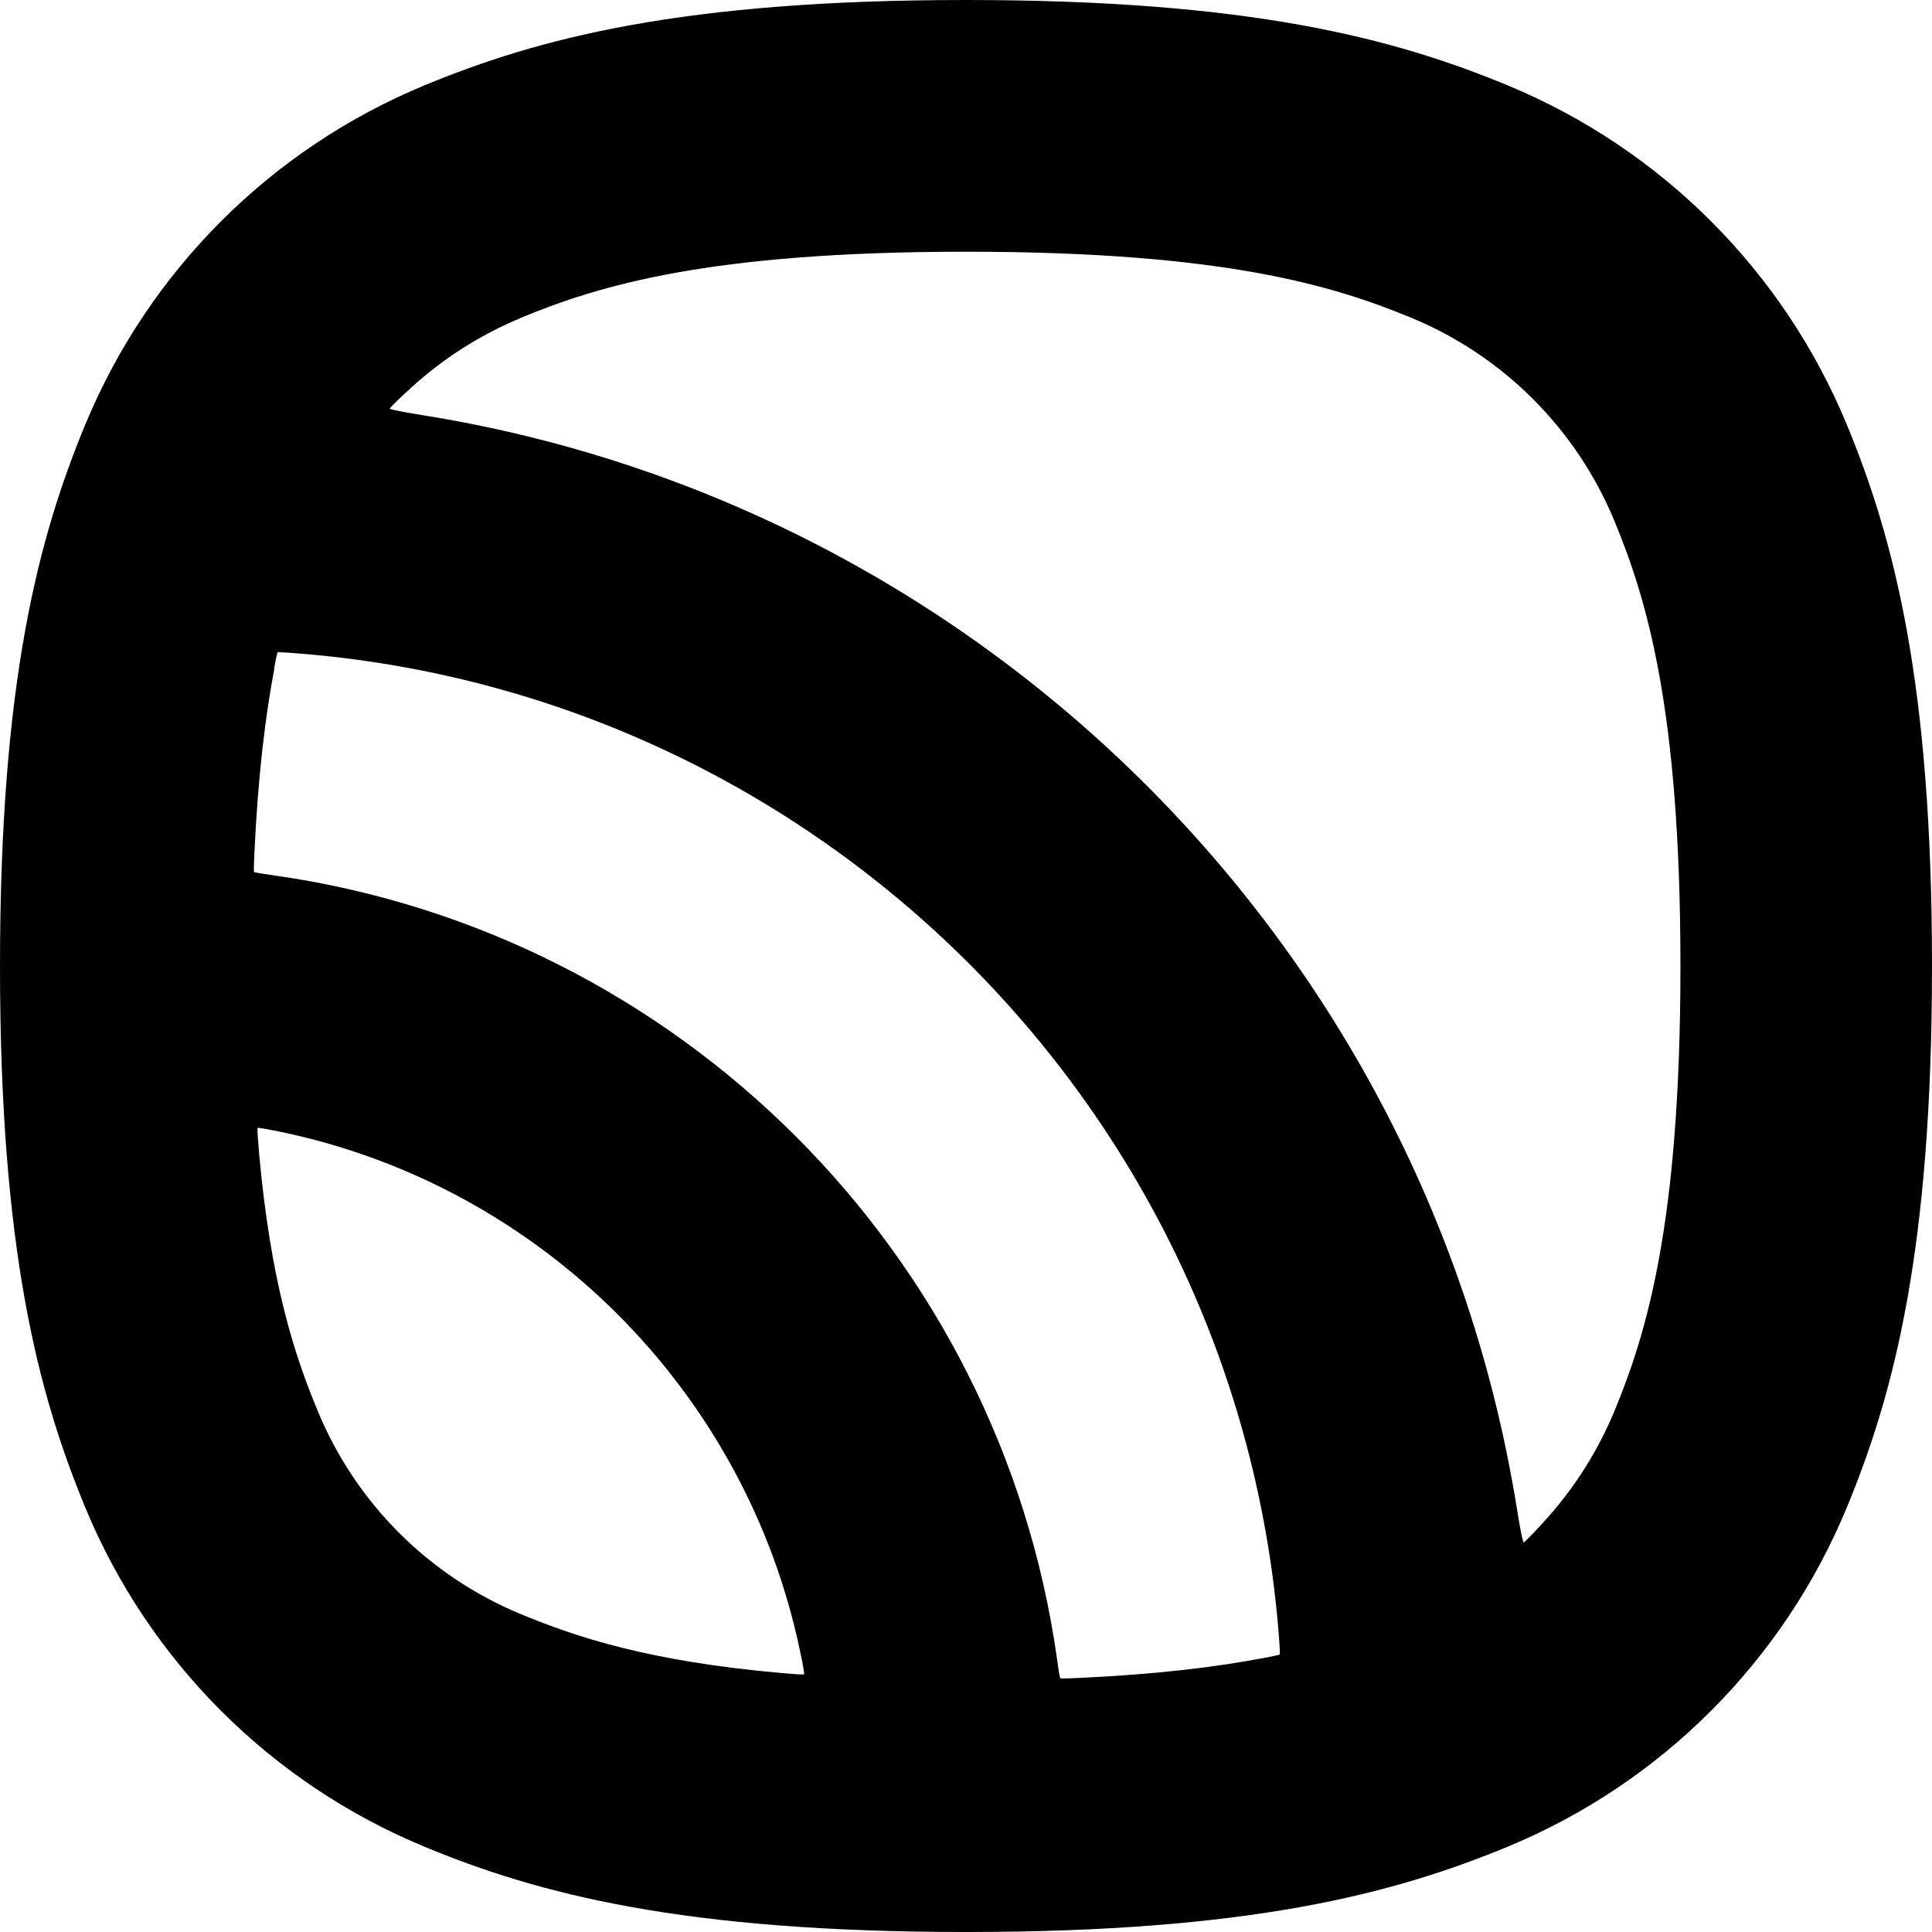 <svg width="24" height="24" viewBox="0 0 24 24" fill="none" xmlns="http://www.w3.org/2000/svg"><g clip-path="url(#clip0_2299_1269)"><path fill-rule="evenodd" clip-rule="evenodd" d="M12 0C8.474 0 6.688 0.474 5.271 1.061C3.364 1.851 1.851 3.365 1.061 5.27C0.474 6.688 0 8.474 0 12.001C0 15.527 0.474 17.312 1.061 18.731C1.851 20.637 3.365 22.15 5.271 22.94C6.689 23.527 8.474 24 12 24C15.526 24 17.312 23.526 18.73 22.94C20.637 22.15 22.15 20.636 22.94 18.731C23.527 17.312 24 15.527 24 12.001C24 8.474 23.526 6.689 22.94 5.27C22.15 3.364 20.636 1.851 18.73 1.061C17.313 0.474 15.527 0 12 0ZM6.468 3.949C7.439 3.547 8.806 3.127 12.001 3.127C15.197 3.127 16.563 3.547 17.535 3.949C18.674 4.421 19.58 5.327 20.053 6.467C20.455 7.438 20.875 8.806 20.875 12.001C20.875 15.195 20.455 16.563 20.053 17.534C19.843 18.038 19.55 18.496 19.189 18.892C19.063 19.03 18.986 19.113 18.926 19.164C18.899 19.078 18.877 18.946 18.842 18.732C17.721 11.775 12.227 6.282 5.271 5.161C5.056 5.126 4.925 5.104 4.839 5.077C4.889 5.017 4.972 4.94 5.11 4.814C5.505 4.453 5.964 4.16 6.469 3.95L6.468 3.949ZM4.782 5.053H4.78V5.052H4.781L4.782 5.053ZM3.406 8.297C3.425 8.194 3.437 8.139 3.448 8.103C3.487 8.101 3.544 8.105 3.65 8.113C10.182 8.605 15.397 13.819 15.889 20.351C15.897 20.457 15.9 20.514 15.899 20.553C15.862 20.564 15.808 20.575 15.705 20.595C15.101 20.71 14.356 20.8 13.402 20.844C13.282 20.849 13.216 20.852 13.171 20.849C13.157 20.801 13.148 20.731 13.13 20.603C12.418 15.568 8.435 11.585 3.4 10.874C3.273 10.856 3.203 10.845 3.155 10.833C3.152 10.787 3.155 10.722 3.16 10.602C3.204 9.648 3.295 8.902 3.409 8.299L3.406 8.297ZM3.217 14.302C3.204 14.153 3.197 14.068 3.199 14.01C3.255 14.014 3.335 14.03 3.476 14.058C6.716 14.729 9.27 17.281 9.941 20.523C9.971 20.663 9.986 20.744 9.99 20.8C9.932 20.802 9.847 20.796 9.697 20.782C8.067 20.637 7.168 20.341 6.467 20.05C5.327 19.578 4.421 18.672 3.949 17.532C3.657 16.831 3.361 15.93 3.216 14.3L3.217 14.302Z" fill="currentColor"/></g><defs><clipPath id="clip0_2299_1269"><rect width="24" height="24" fill="white"/></clipPath></defs></svg>